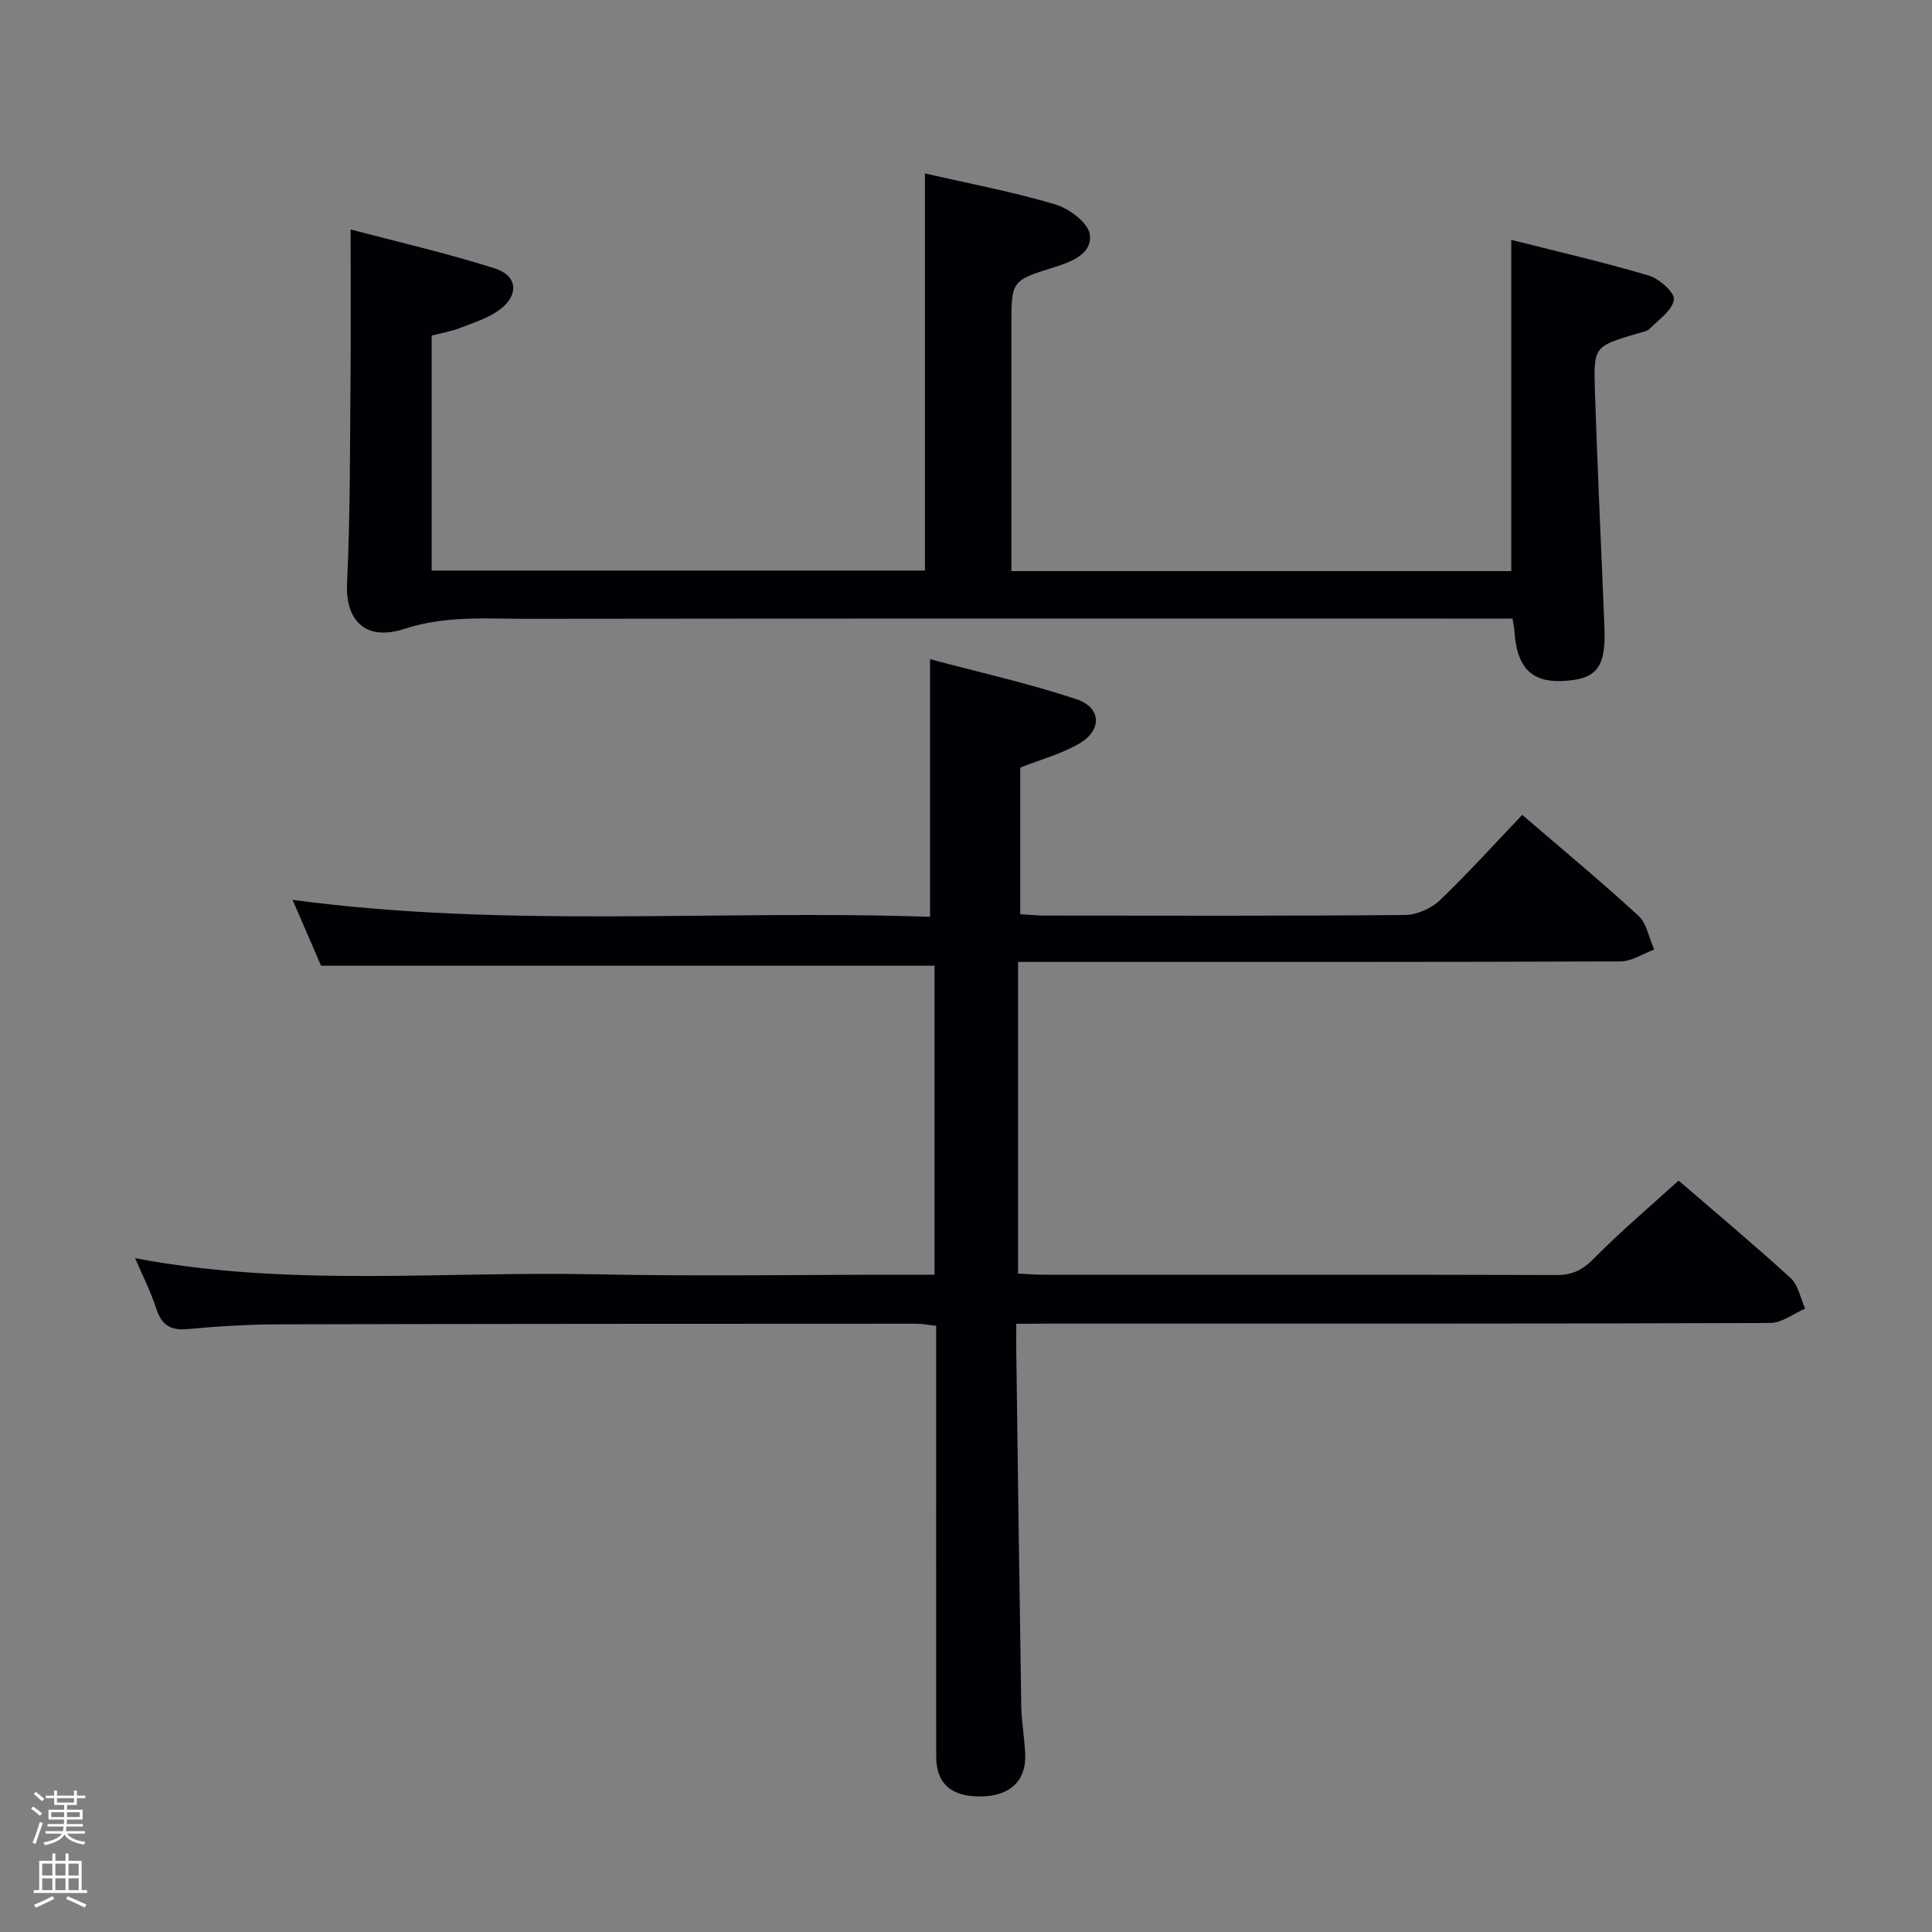 <svg enable-background="new 0 0 400 400" viewBox="0 0 400 400" xmlns="http://www.w3.org/2000/svg"><rect x="0" y="0" width="400" height="400" fill="#808080" stroke="none"/><path d="m6.44 374.46.42-.45c.65.47 1.27.95 1.85 1.44l-.45.49c-.65-.56-1.25-1.06-1.82-1.48m.93 7.33-.63-.26c.55-1.36 1.05-2.8 1.52-4.33.19.1.38.19.59.27-.46 1.29-.95 2.73-1.48 4.32m-.38-10.38.44-.42c.43.34 1.01.82 1.74 1.44l-.49.49c-.53-.51-1.09-1.01-1.69-1.51m2.5.35h1.72v-1.04h.59v1.04h3.52v-1.04h.59v1.04h1.75v.53h-1.75v1.42h-2.03v.97h3.22v2.03h-3.24c0 .35-.01.66-.03.93h3.32v.53h-3.37c-.03.27-.08.58-.15.94h3.96v.53h-3.71c.67.92 1.93 1.48 3.79 1.68-.13.24-.23.44-.29.59-2.13-.38-3.48-1.08-4.04-2.12-.43.97-1.77 1.72-4.03 2.23-.09-.19-.2-.37-.33-.55 2.1-.42 3.37-1.03 3.81-1.83h-3.36v-.53h3.58c.08-.29.13-.61.16-.94h-3.33v-.53h3.39c.02-.27.04-.58.04-.93h-3.23v-2.03h3.25v-.97h-2.07v-1.42h-1.73zm1.12 3.44v1h2.65c.01-.3.02-.44.01-.4v-.25-.35zm1.19-2h3.52v-.91h-3.52zm4.71 2h-2.63v.59c0 .15-.01.28-.01.4h2.64z" fill="#fcfbfa"/><path d="m13.56 383.74h.63v1.52h2.72v6.07h1.13v.6h-11.06v-.6h1.13v-6.07h2.73v-1.52h.63v1.52h2.1v-1.52zm-2.69 8.83.38.56c-1.24.63-2.53 1.25-3.85 1.85-.1-.21-.21-.42-.34-.63 1.36-.55 2.63-1.15 3.81-1.78m-2.13-4.27h2.1v-2.45h-2.1zm0 3.04h2.1v-2.46h-2.1zm2.72-3.04h2.1v-2.45h-2.1zm0 3.04h2.1v-2.46h-2.1zm6.07 3.6c-1.41-.71-2.7-1.3-3.86-1.78l.35-.56c1.45.62 2.75 1.19 3.88 1.72zm-1.25-9.09h-2.1v2.45h2.1zm-2.09 5.49h2.1v-2.46h-2.1z" fill="#fcfbfa"/><g fill="#010105"><path d="m210.41 274.07c0 2.17-.02 3.95 0 5.73.33 24.48.64 48.95 1.03 73.42.05 3.31.68 6.62.82 9.93.24 5.54-3.13 8.7-9.12 8.79-6.15.09-9.31-2.65-9.31-8.21-.02-27.66-.01-55.32-.01-82.99 0-1.97 0-3.95 0-6.25-1.6-.17-2.86-.43-4.13-.43-43.99.01-87.98.02-131.97.13-6.31.02-12.64.4-18.93.99-3.65.34-5.4-.99-6.48-4.36-1.12-3.46-2.8-6.74-4.34-10.33 31.76 6.05 63.59 2.68 95.27 3.34 21.49.44 42.99.08 64.49.08h5.75c0-21.64 0-42.86 0-63.97-42.21 0-84.26 0-127.01 0-1.66-3.84-3.69-8.53-5.9-13.64 44.15 5.94 87.98 2 131.99 3.52 0-17.86 0-35.06 0-53.34 10.11 2.7 20.37 4.98 30.3 8.28 5.23 1.74 5.35 6.47.51 9.24-3.68 2.11-7.92 3.26-12.14 4.92v30.36c1.72.1 3.45.28 5.19.28 24.83.02 49.66.1 74.49-.12 2.45-.02 5.43-1.36 7.22-3.07 5.87-5.61 11.31-11.67 17.03-17.66 8.26 7.11 16.34 13.79 24.04 20.87 1.76 1.62 2.22 4.64 3.28 7.02-2.32.85-4.64 2.44-6.97 2.45-39.49.15-78.99.11-118.48.11-1.97 0-3.93 0-6.25 0v64.52c1.78.09 3.39.23 5 .23 35.49.01 70.99-.03 106.48.07 3.27.01 5.4-1.04 7.71-3.39 5.47-5.55 11.45-10.6 17.56-16.16 7.18 6.19 15.34 13.01 23.19 20.17 1.6 1.46 2.05 4.2 3.02 6.34-2.42 1.03-4.83 2.96-7.25 2.97-49.82.18-99.65.13-149.47.13-1.98.03-3.96.03-6.61.03z"/><path d="m313.15 128.07c-2.33 0-4.32 0-6.31 0-65.83 0-131.65-.04-197.48.05-8.54.01-17.04-.72-25.56 2.06-8.62 2.81-12.29-2.29-11.95-9.36.68-14.12.59-28.28.72-42.43.09-9.96.02-19.92.02-30.89 9.7 2.57 19.94 4.91 29.91 8.09 4.62 1.47 4.98 5.42 1.1 8.41-2.41 1.86-5.56 2.8-8.46 3.94-1.8.71-3.77 1.01-5.77 1.53v48.66h102.13c0-27.36 0-54.6 0-82.22 9 2.06 18.11 3.78 26.95 6.4 2.88.85 6.83 3.78 7.18 6.21.57 3.98-3.72 5.66-7.35 6.8-8.89 2.78-8.88 2.81-8.88 12.16v50.76h103.49c0-22.79 0-45.33 0-68.58 9.35 2.37 18.98 4.58 28.44 7.38 2.18.64 5.41 3.51 5.23 4.97-.28 2.19-3.08 4.14-4.98 6.02-.64.64-1.81.78-2.76 1.07-8.73 2.62-8.92 2.62-8.61 11.9.53 16.29 1.32 32.58 1.97 48.87.34 8.43-1.61 10.84-8.87 11.13-6.31.25-9.32-2.96-9.76-10.34-.03-.65-.19-1.29-.4-2.59z"/></g></svg>